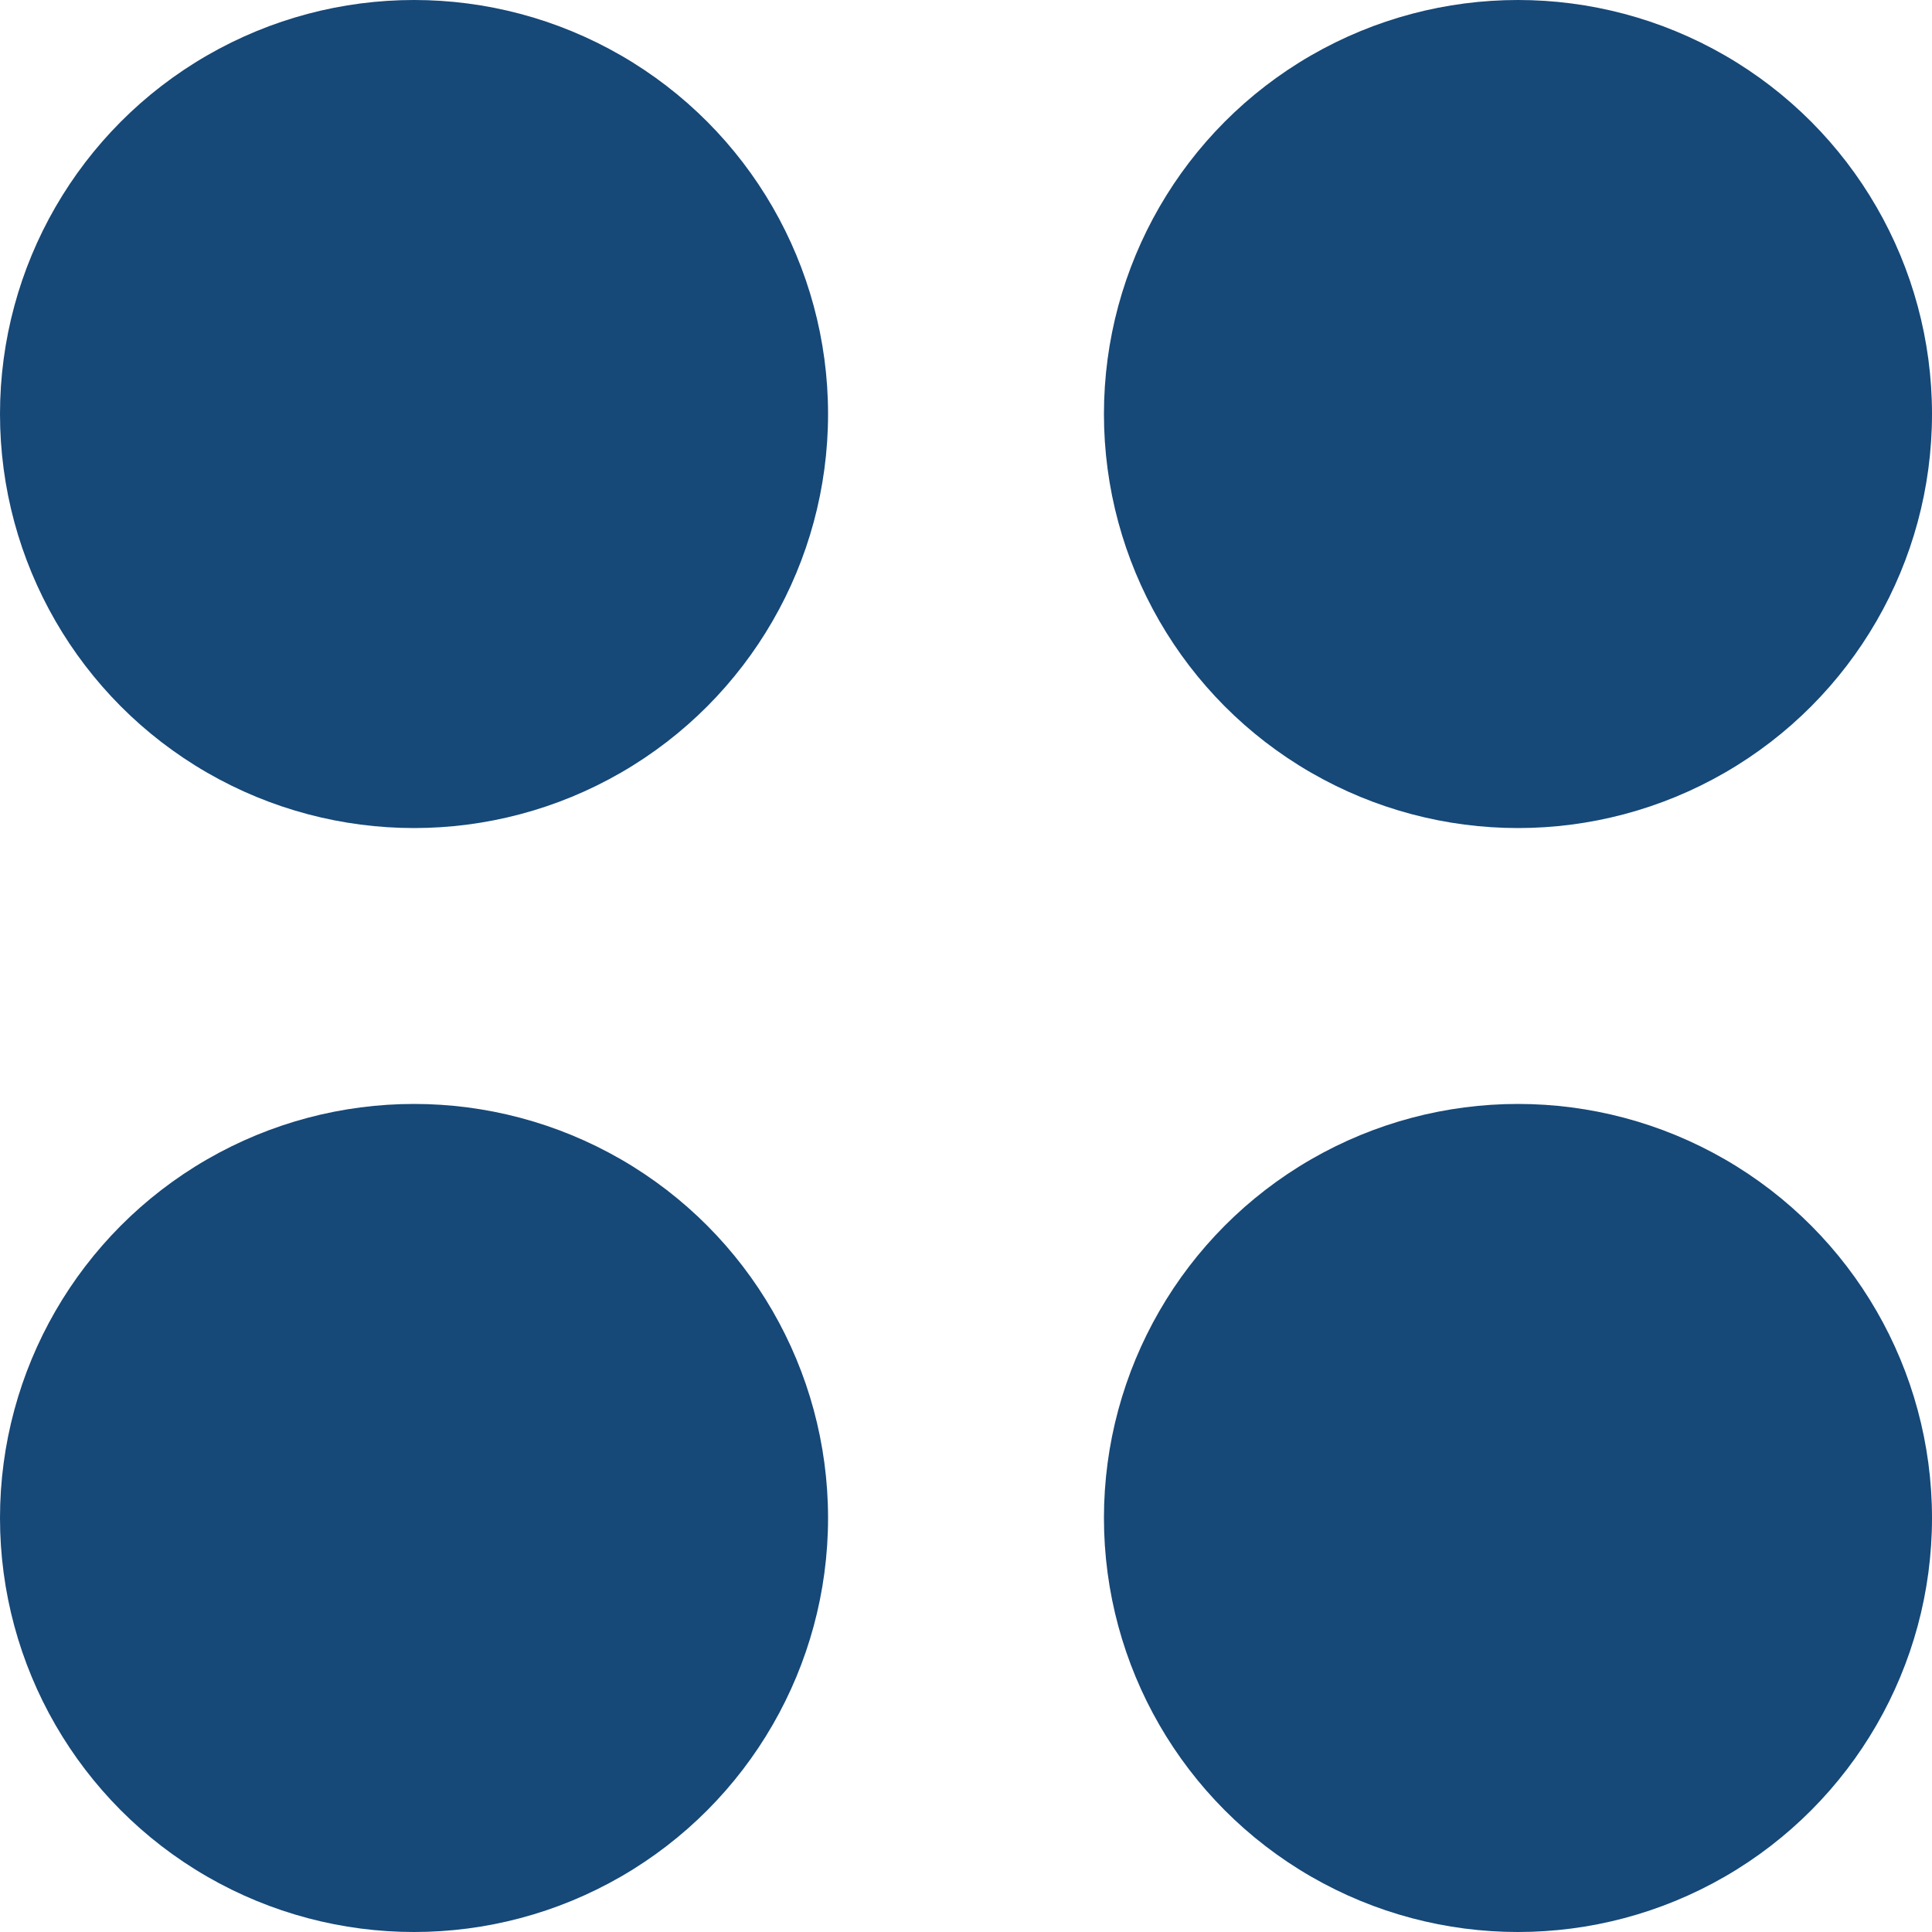 <svg width="20" height="20" viewBox="0 0 20 20" fill="none" xmlns="http://www.w3.org/2000/svg">
<circle cx="4.286" cy="4.286" r="4.286" fill="#164878"/>
<circle cx="15.714" cy="4.286" r="4.286" fill="#164878"/>
<circle cx="15.714" cy="15.714" r="4.286" fill="#164878"/>
<circle cx="4.286" cy="15.714" r="4.286" fill="#164878"/>
</svg>
